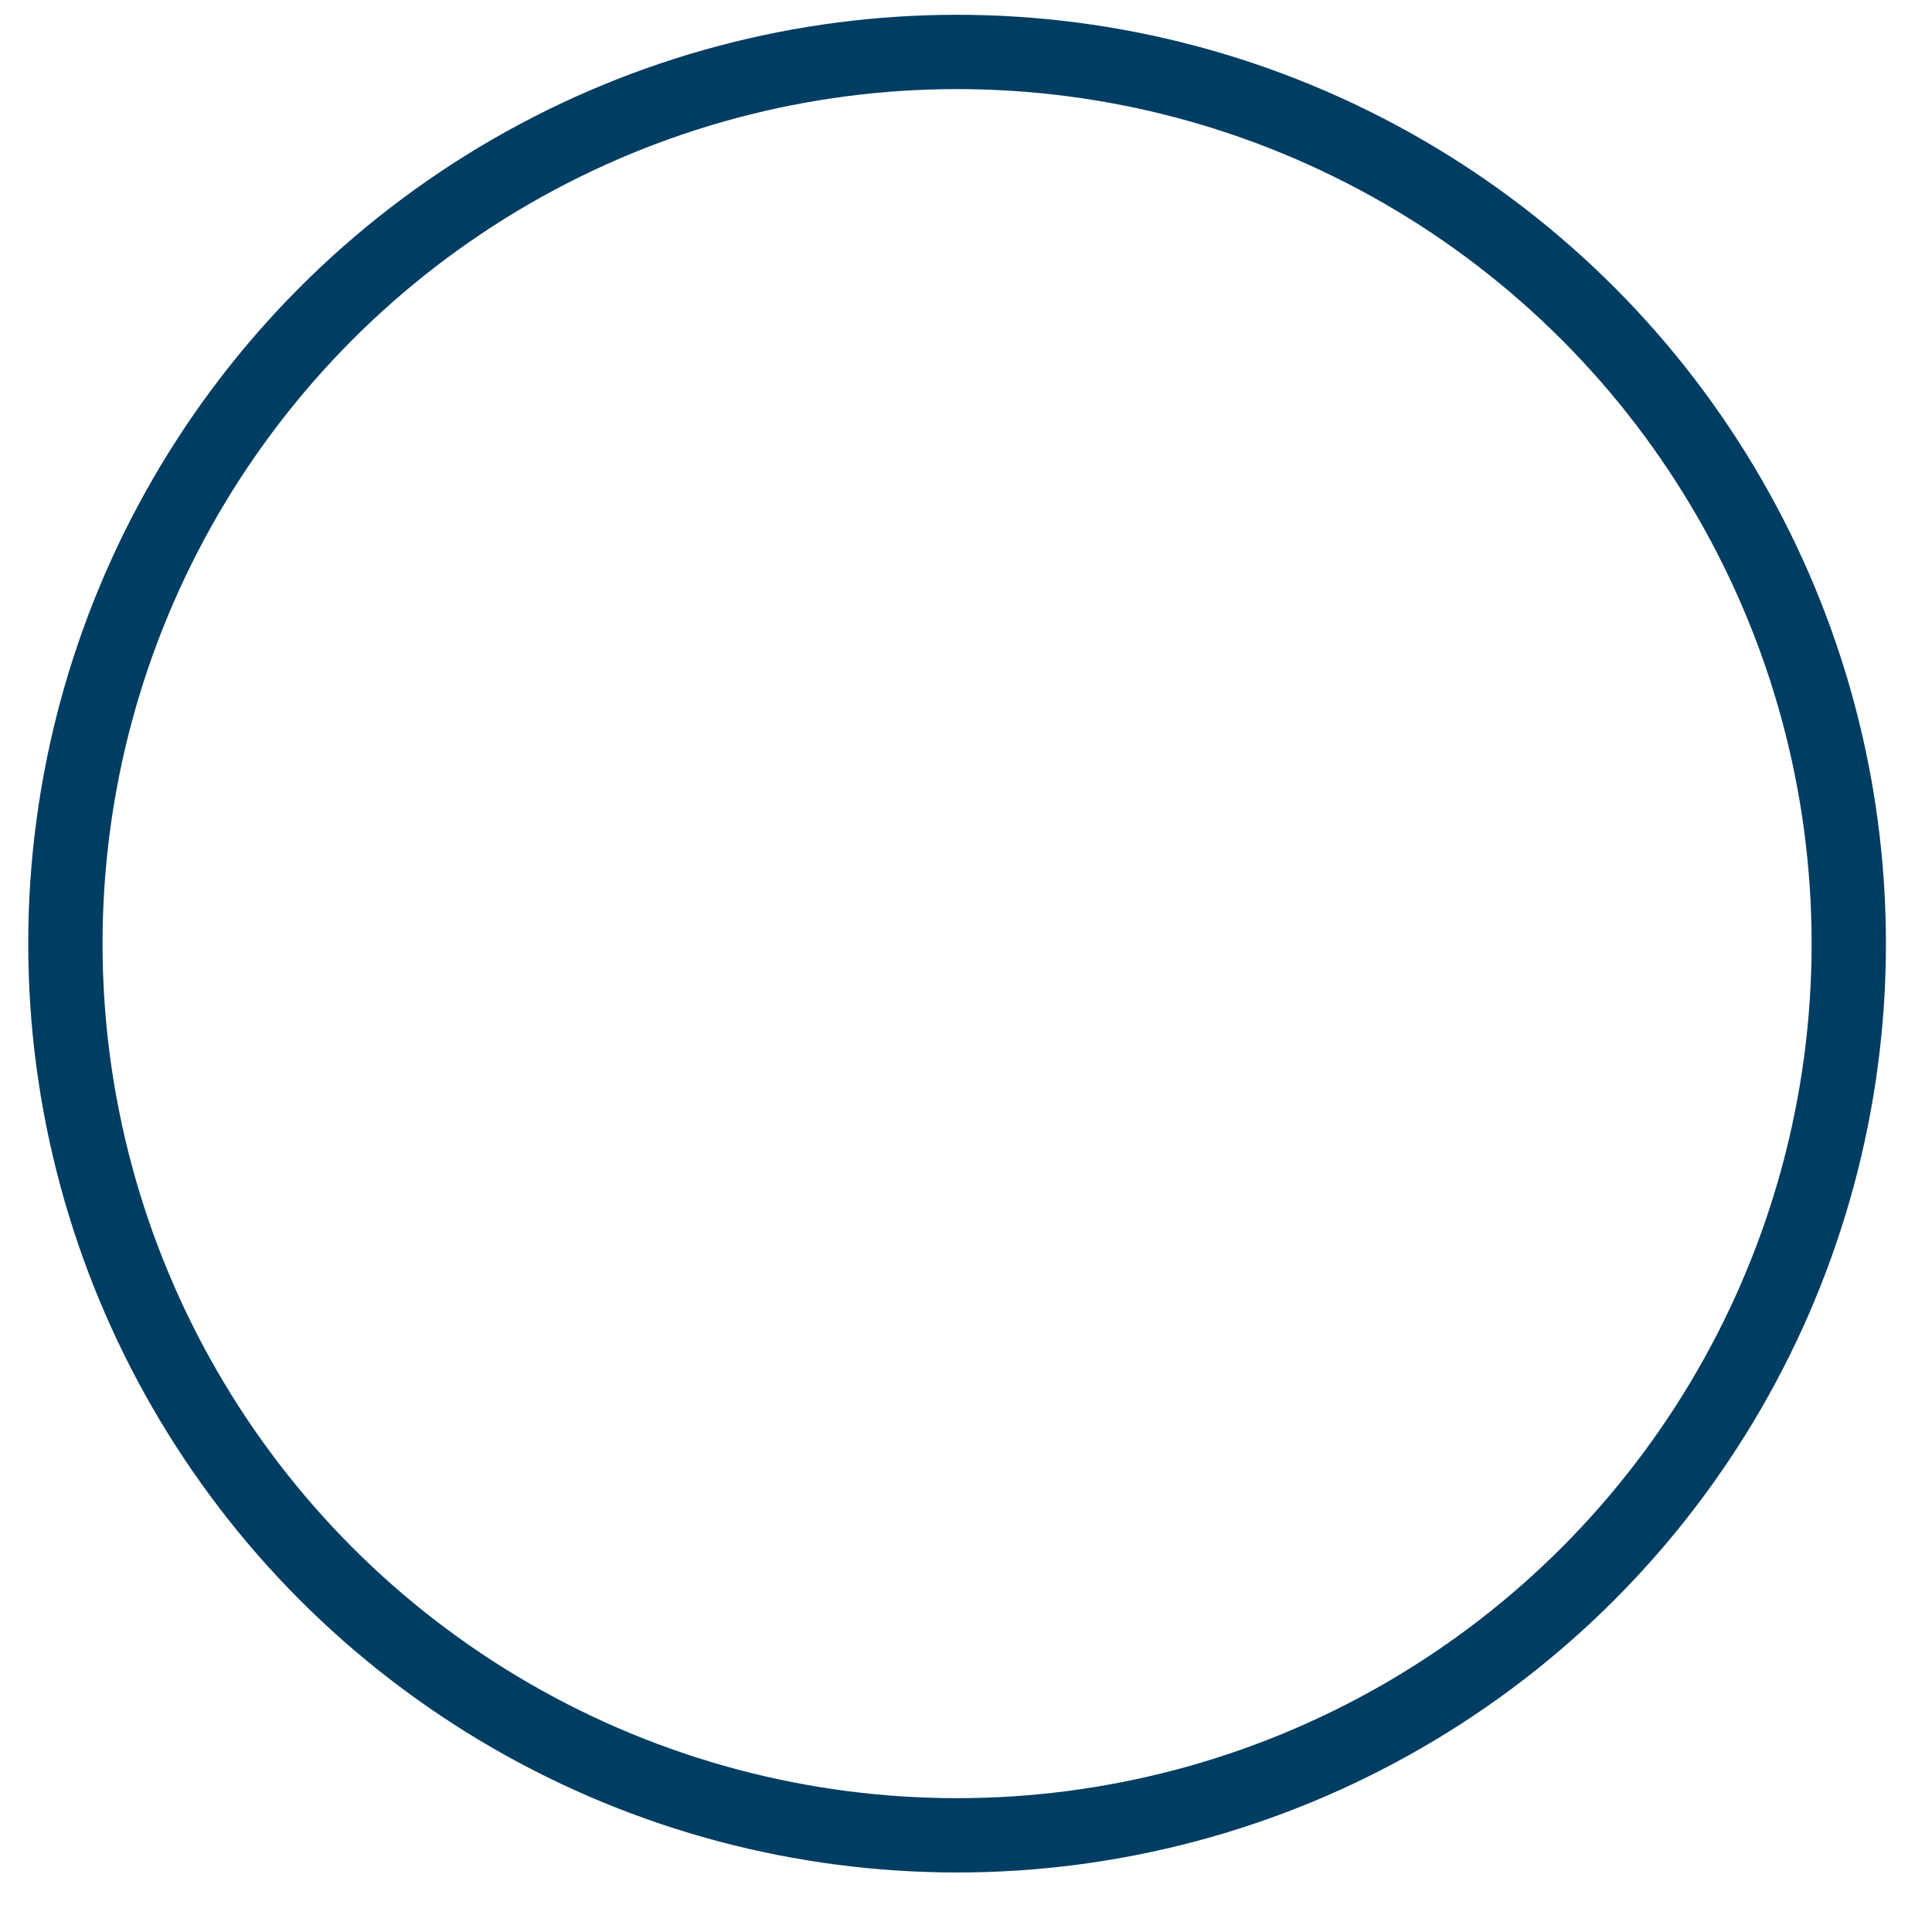 <?xml version="1.0" encoding="UTF-8"?>
<svg width="26px" height="26px" viewBox="0 0 26 26" version="1.1" xmlns="http://www.w3.org/2000/svg" xmlns:xlink="http://www.w3.org/1999/xlink">
    <!-- Generator: sketchtool 55 (78076) - https://sketchapp.com -->
    <title>67DFA5D9-CA48-42B5-A980-F92C11D0DF2B</title>
    <desc>Created with sketchtool.</desc>
    <g id="Symbols" stroke="none" stroke-width="1" fill="none" fill-rule="evenodd">
        <g id="Form_proposta-3" transform="translate(-78, -173)" stroke="#979797">
            <g id="Group-8">
                <g id="Group-15">
                    <g id="Group" transform="translate(0, 0.254)">
                        <g id="Group-3">
                            <g id="Group-9">
                                <g id="Group-17">
                                    <g id="Group-26-Copy" transform="translate(1, 145.348)">
                                        <g id="Group-25" transform="translate(77.88, 28.068)">
                                            <circle stroke="#003d62" id="Oval-Copy-12" cx="12" cy="12.029" r="12"></circle>
                                        </g>
                                    </g>
                                </g>
                            </g>
                        </g>
                    </g>
                </g>
            </g>
        </g>
    </g>
</svg>